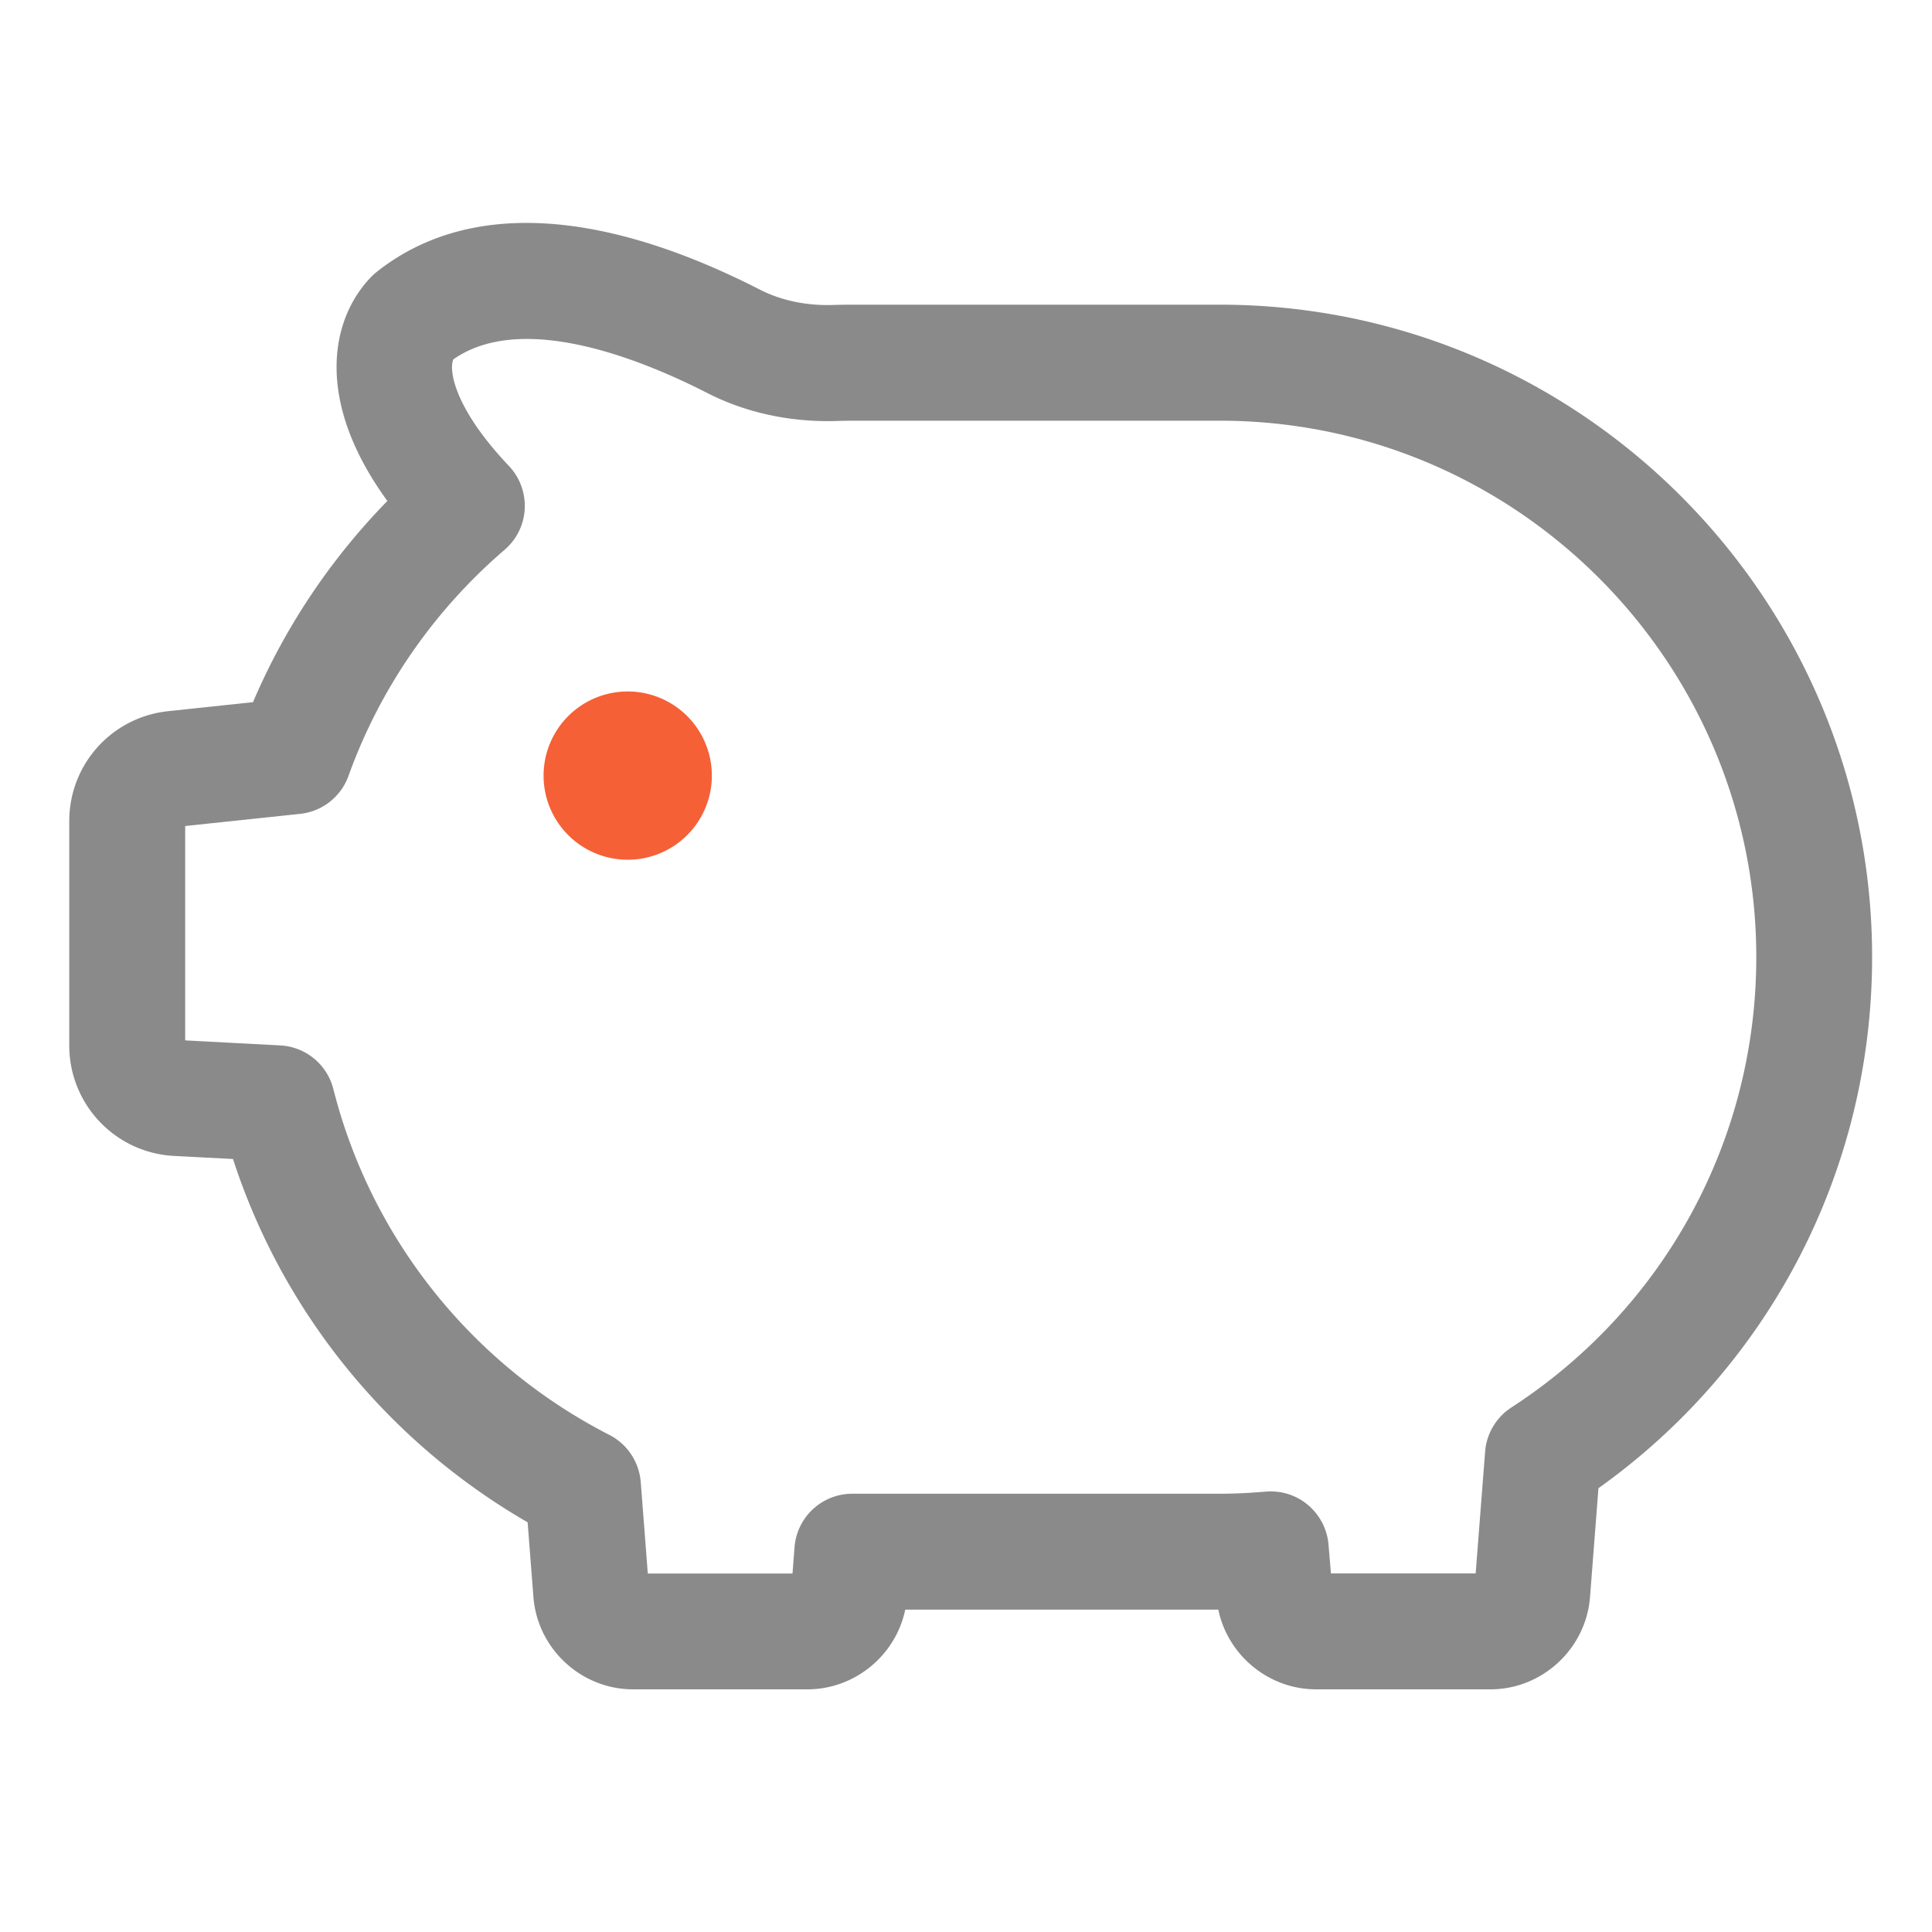 <?xml version="1.0" standalone="no"?><!DOCTYPE svg PUBLIC "-//W3C//DTD SVG 1.1//EN" "http://www.w3.org/Graphics/SVG/1.1/DTD/svg11.dtd"><svg t="1630131693687" class="icon" viewBox="0 0 1024 1024" version="1.1" xmlns="http://www.w3.org/2000/svg" p-id="10194" xmlns:xlink="http://www.w3.org/1999/xlink" width="32" height="32"><defs><style type="text/css"></style></defs><path d="M789.914 895.386h-92.314c-25.242 0-46.848-18.074-51.866-42.24H479.795c-5.018 24.166-26.675 42.24-51.866 42.24H335.565c-27.494 0-50.688-21.453-52.838-48.896l-3.072-39.629c-74.189-42.854-129.843-111.514-156.16-192.563l-31.283-1.638c-31.13-1.638-55.501-27.341-55.501-58.522V435.2c0-30.054 22.528-55.091 52.429-58.266l44.954-4.762c16.845-39.578 41.062-75.776 71.219-106.65-38.554-52.992-30.31-96.051-8.806-118.528 0.973-1.024 1.997-1.946 3.072-2.816 47.36-37.632 117.658-34.406 203.264 9.37 11.213 5.734 24.627 8.55 38.81 8.09 3.584-0.102 7.168-0.154 10.752-0.154h194.048c190.669 0 345.805 155.136 345.805 345.805 0 112.384-53.914 216.525-145.05 281.498l-4.454 57.651c-2.15 27.494-25.344 48.947-52.838 48.947z m-84.48-61.44h76.698l5.018-64.563a30.7 30.7 0 0 1 13.926-23.398c81.306-52.787 129.792-141.978 129.792-238.643 0-156.774-127.539-284.365-284.365-284.365h-194.048c-2.97 0-5.888 0.051-8.858 0.154-24.525 0.768-48.23-4.352-68.659-14.797-34.97-17.869-98.15-43.469-134.656-17.869-2.458 5.478 0.205 25.651 29.44 56.474 5.786 6.093 8.806 14.336 8.397 22.733s-4.301 16.282-10.701 21.76c-37.53 32.205-66.099 73.574-82.688 119.757a30.71 30.71 0 0 1-25.651 20.173l-60.928 6.451v113.613l50.381 2.662c13.466 0.717 24.832 10.086 28.16 23.142 20.019 79.104 73.318 145.92 146.278 183.296 9.523 4.864 15.77 14.336 16.64 24.986l3.738 48.486h76.698l1.075-13.926a30.71 30.71 0 0 1 30.618-28.365H646.4c7.629 0 15.616-0.358 24.525-1.126 8.192-0.666 16.282 1.894 22.477 7.219a30.843 30.843 0 0 1 10.752 21.043l1.28 15.104z" fill="#8a8a8a" p-id="10195" data-spm-anchor-id="a313x.7781069.0.i2" class="selected"></path><path d="M332.698 411.085m-44.595 0a44.595 44.595 0 1 0 89.19 0 44.595 44.595 0 1 0-89.19 0Z" fill="#F56037" p-id="10196"></path></svg>